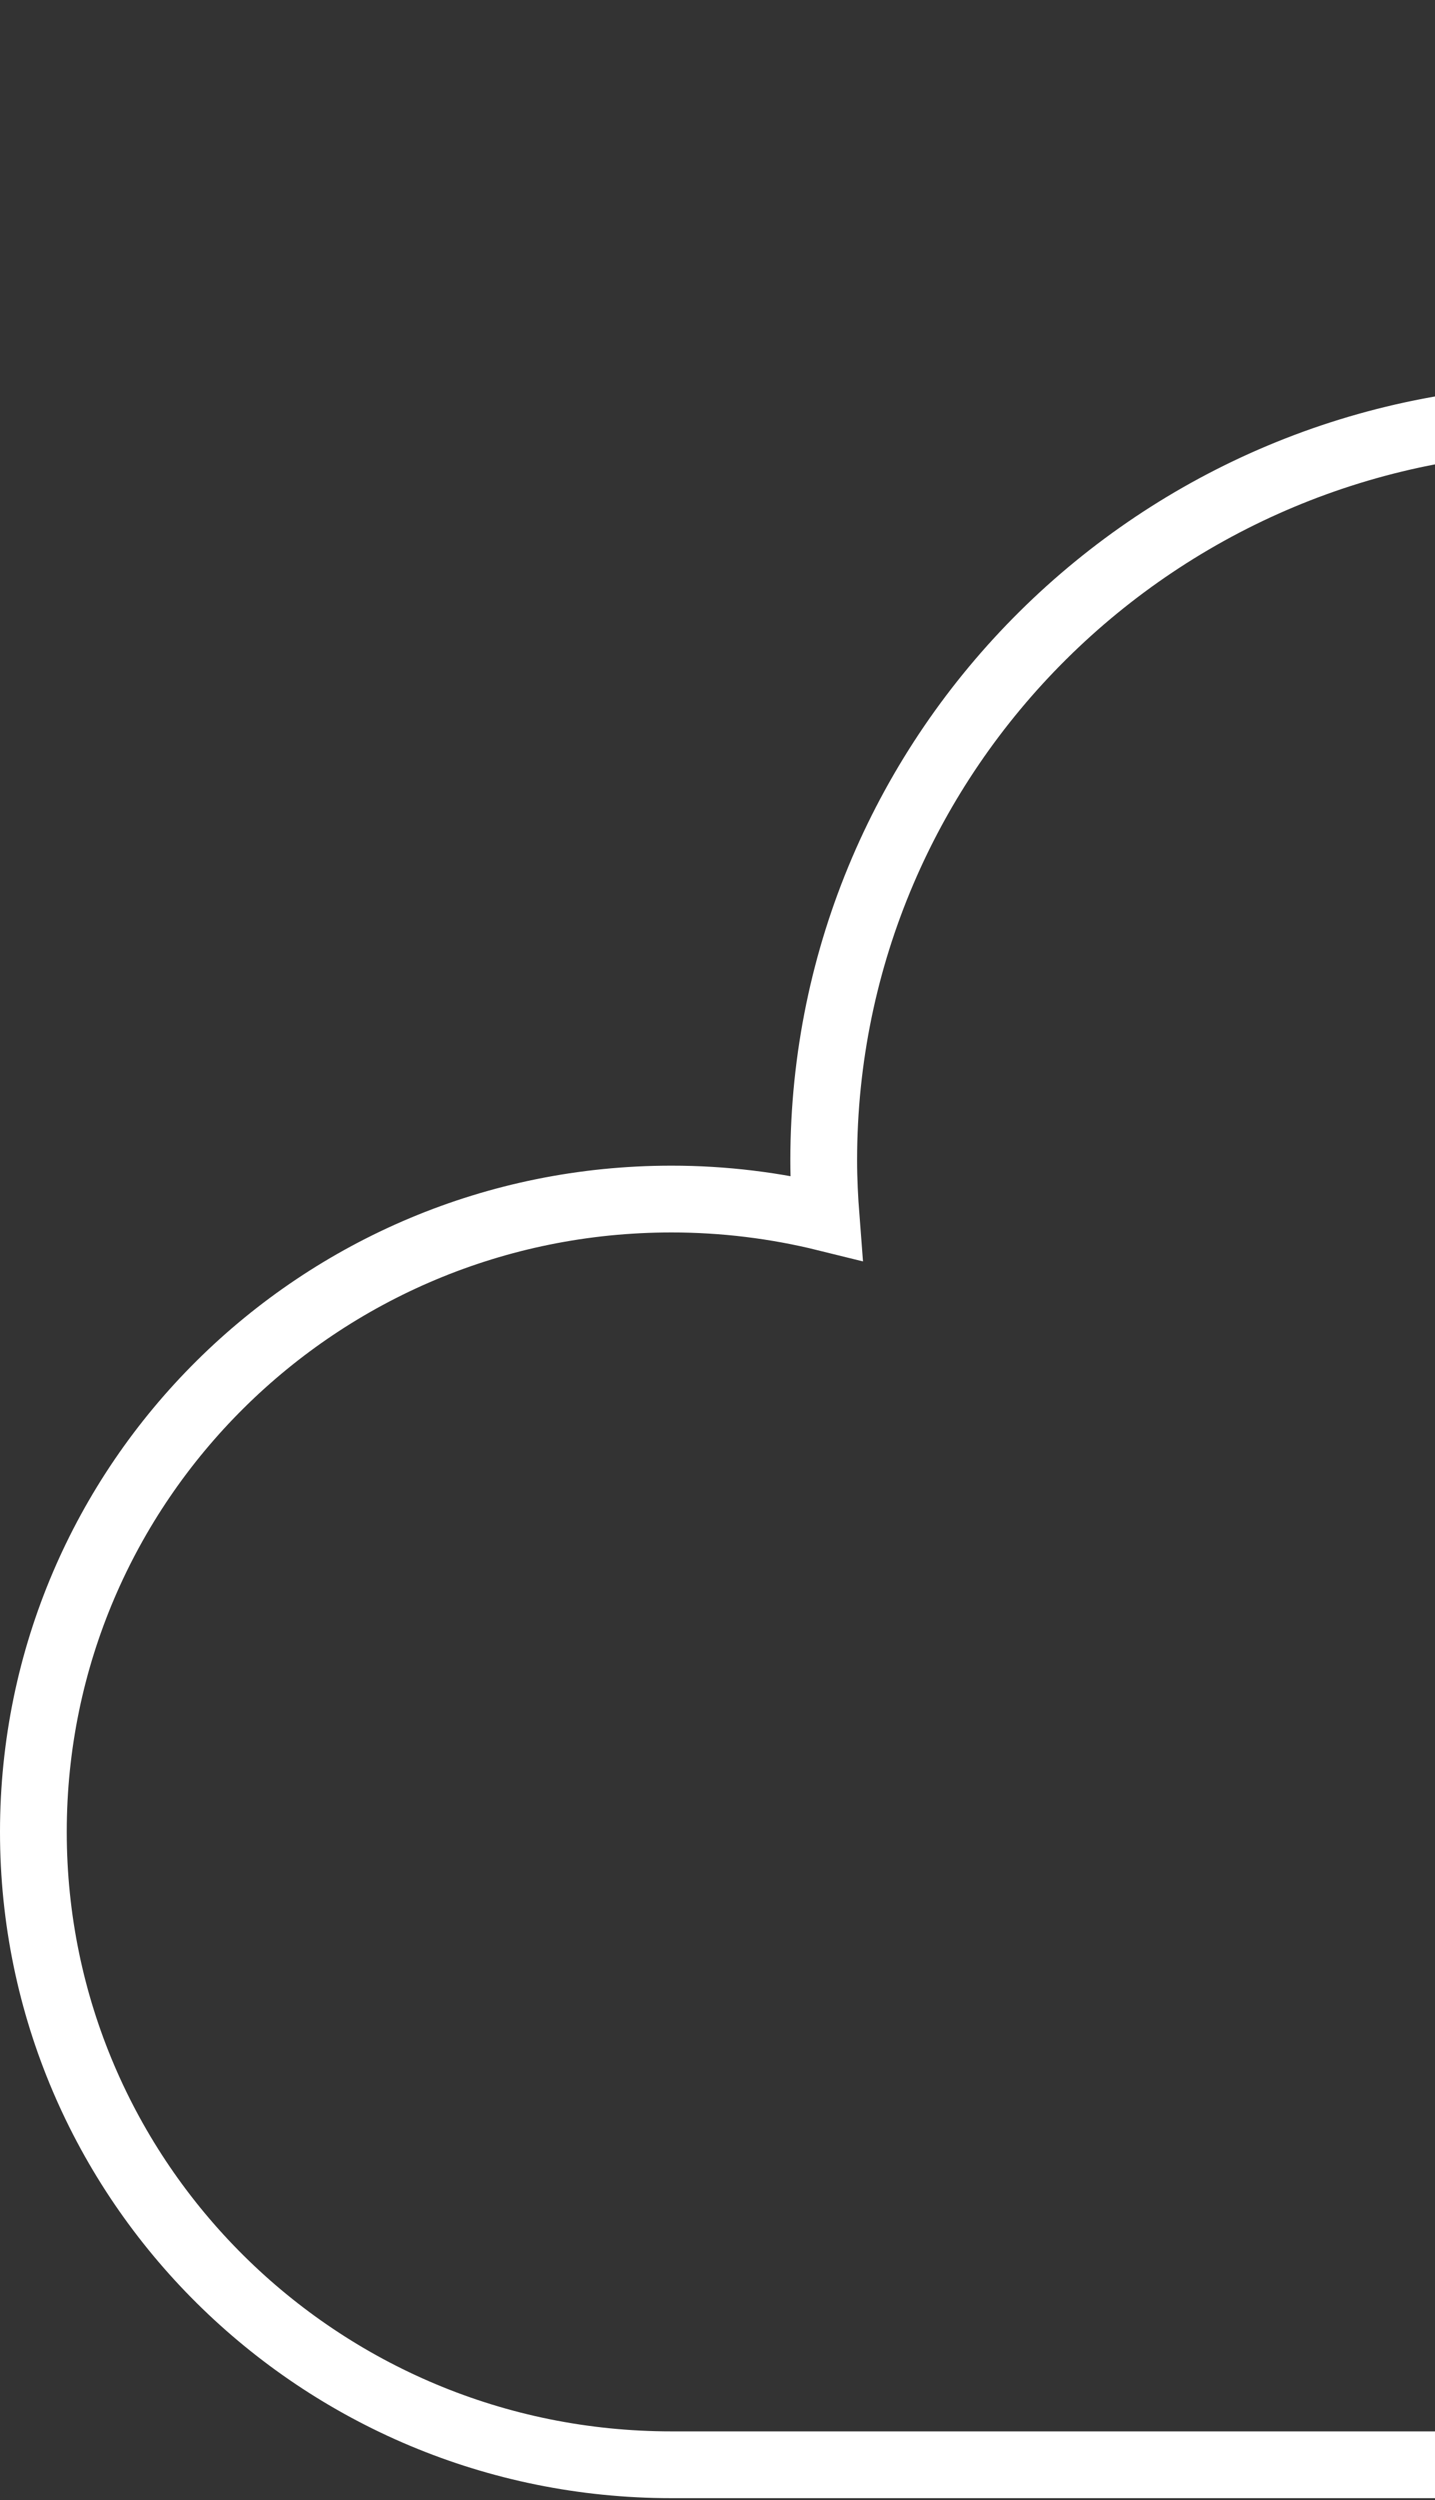 <svg width="344" height="599" viewBox="0 0 344 599" fill="none" xmlns="http://www.w3.org/2000/svg">
<rect x="0" y="0" width="344" height="599" fill="#333333" stroke="none"/>
<path d="M779.49 168.738C770.794 78.544 694.174 8 600.908 8C528.877 8 466.79 50.098 438.233 110.807C419.093 103.908 398.44 100.136 376.894 100.136C277.795 100.136 197.462 179.767 197.462 278.002C197.462 282.649 197.697 287.239 198.049 291.797C185.915 288.795 173.46 287.278 160.96 287.281C76.481 287.281 8 355.164 8 438.907C8 522.647 76.48 590.532 160.96 590.532H731.648C850.636 590.532 947.093 494.909 947.093 376.96C947.093 275.315 875.444 190.318 779.49 168.738Z" stroke="white" stroke-width="16"/>
</svg>

